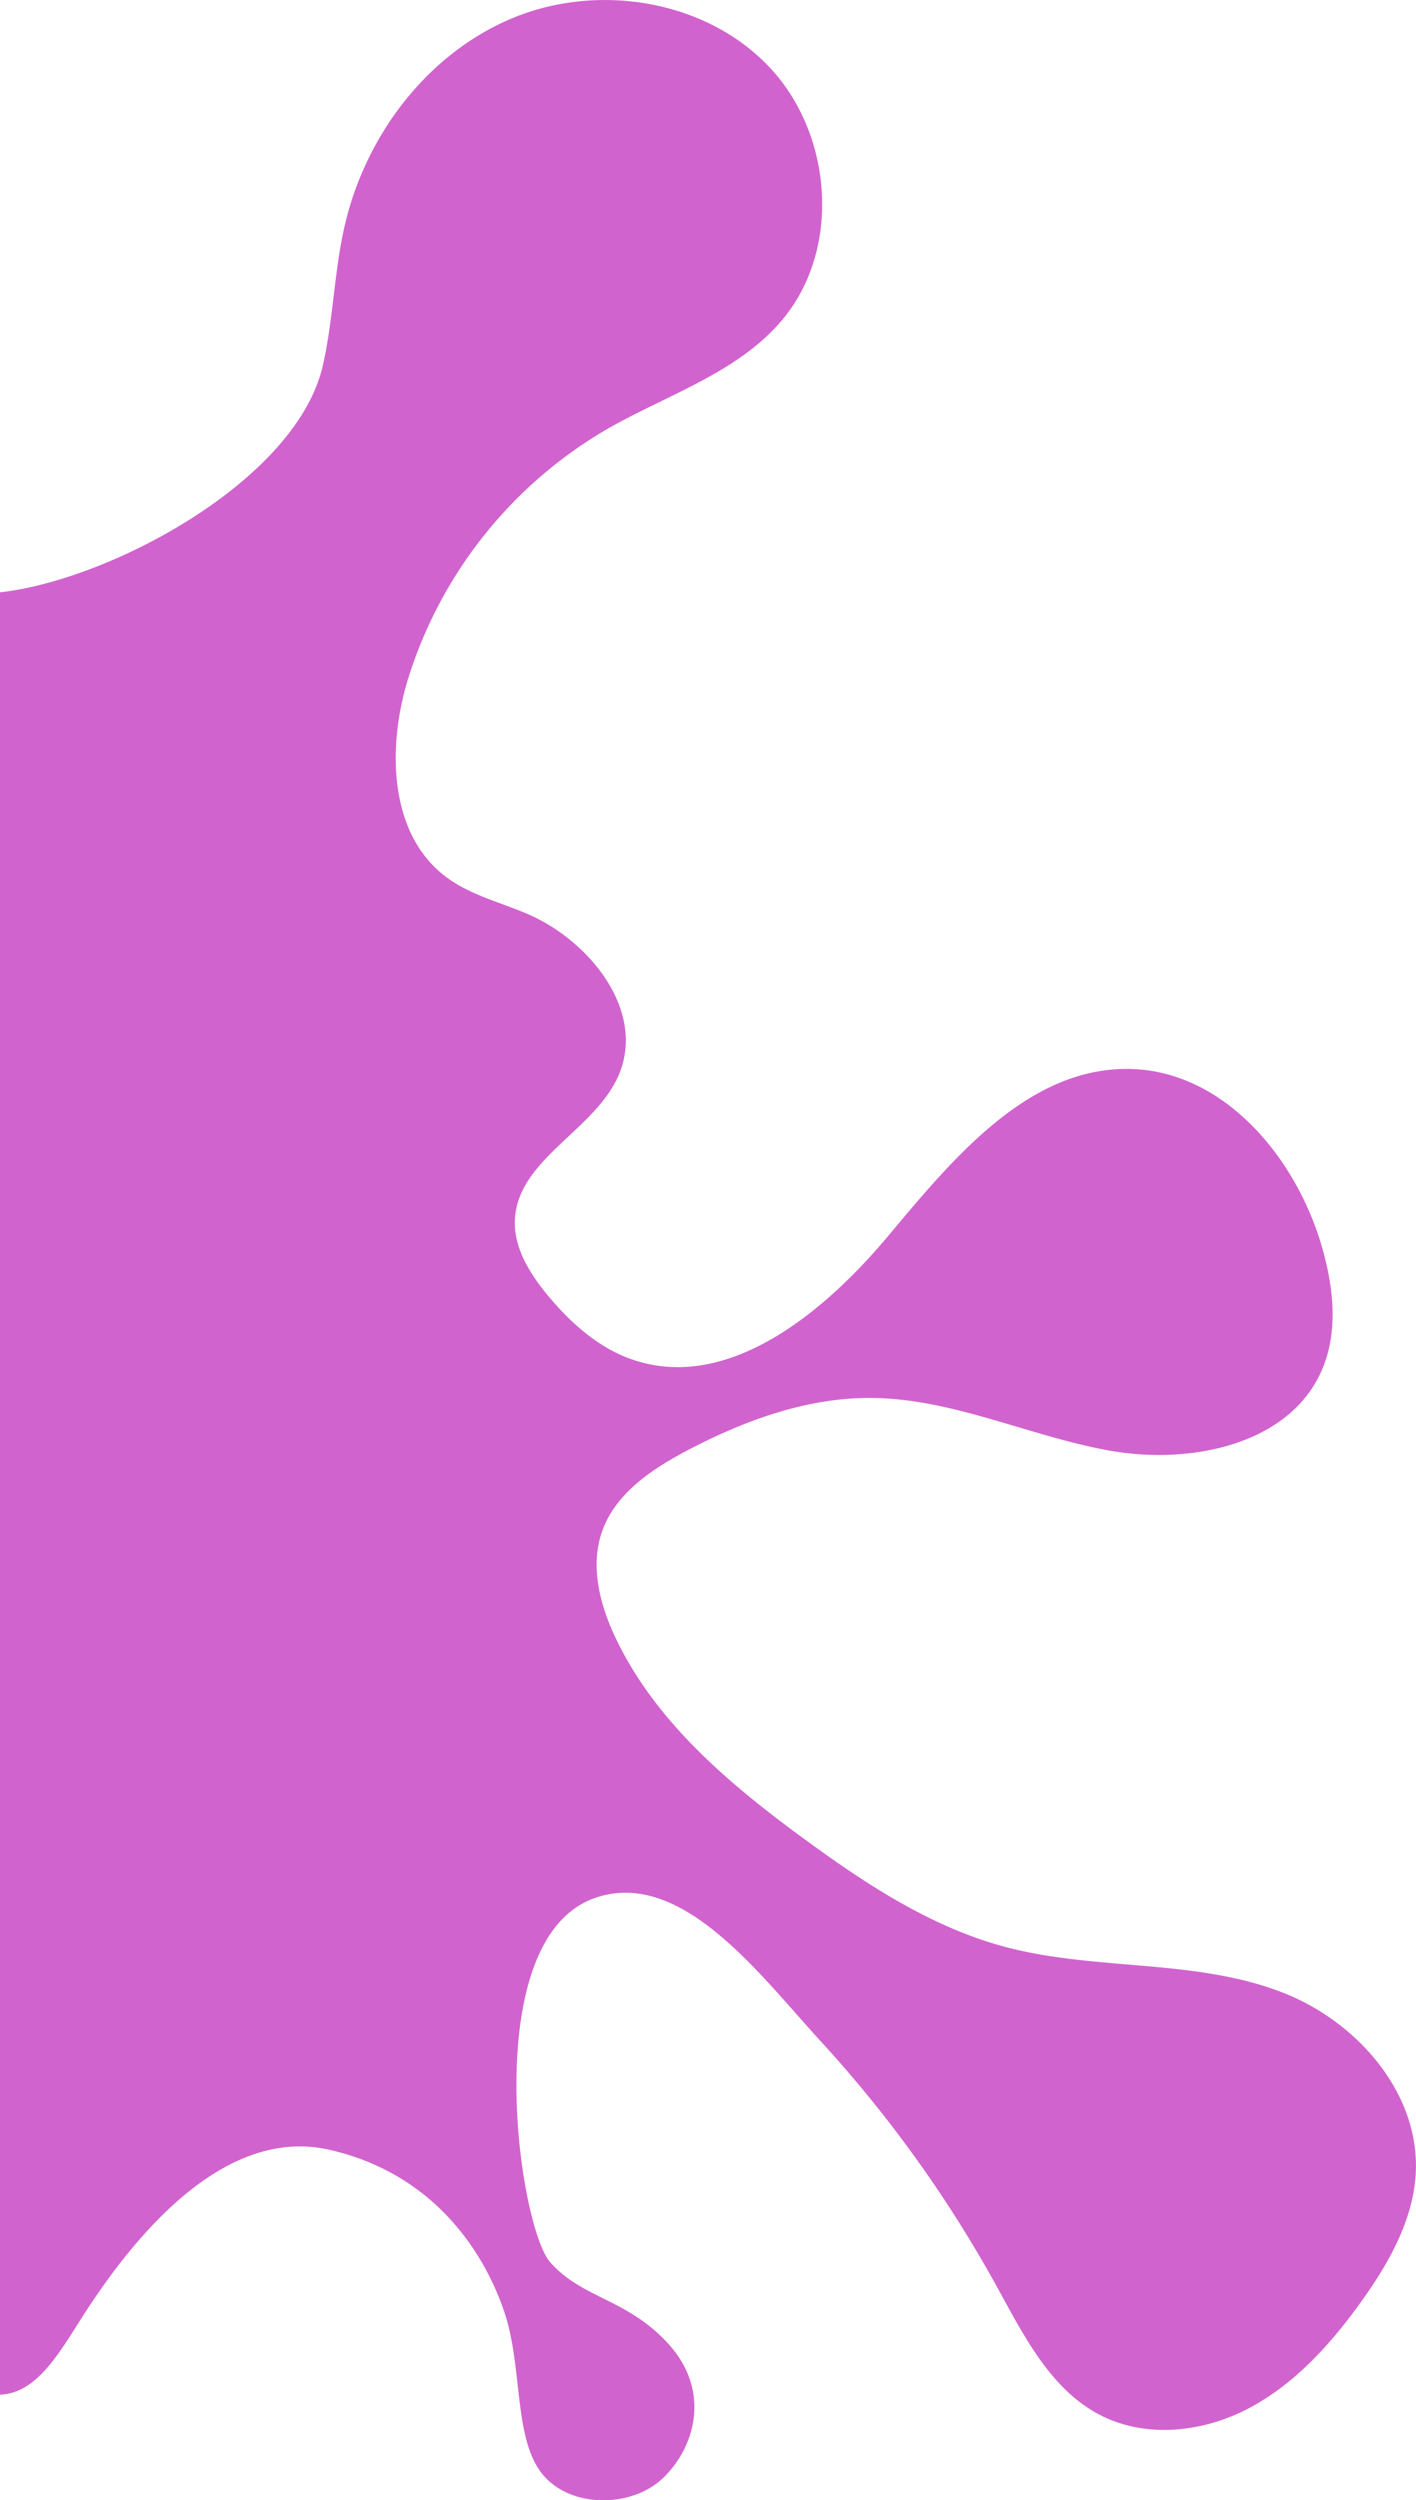 <svg xmlns="http://www.w3.org/2000/svg" viewBox="0 0 310.09 547.3"><defs><style>.a{fill:#d163ce;}</style></defs><title>splat-1</title><path class="a" d="M425.6,551.36c-22.18-5.07-41.5,16.93-53.82,36.07-5.26,8.17-10.19,17.26-18.35,17.52V210.43c24.19-2.68,65-24.51,70.71-49.69,2.28-10.07,2.46-20.52,4.78-30.58,4.54-19.73,18.09-37.68,36.79-45.44s42.18-4,56.12,10.65,15.92,39.91,2.91,55.41c-9.7,11.56-25,16.3-38.14,23.79a96.39,96.39,0,0,0-43.82,54.84c-4.6,15-4.2,34,8.41,43.38,5.2,3.87,11.69,5.47,17.66,8,13.72,5.87,25.83,21.08,20.23,34.92-5,12.4-22.22,18.6-22.89,32-0.31,6.07,3.15,11.67,7,16.38,4.94,6,11,11.51,18.3,14.14,21,7.53,42.2-9.88,56.52-27s30.84-37.07,53.12-36.46c20.64,0.57,36.51,19.78,42,39.68,2.38,8.58,3.33,18-.21,26.2-7.1,16.42-28.81,20.8-46.42,17.67s-34.37-11.41-52.26-11.54c-14.07-.1-27.73,4.9-40.19,11.43-7.83,4.1-15.84,9.46-18.77,17.79-2.69,7.65-.46,16.19,3.05,23.5C497.2,458,513.5,471.6,530,483.65c13.42,9.79,27.64,19.09,43.7,23.33,20.13,5.32,42.13,2.43,61.41,10.28,15.9,6.48,29.21,21.94,28.36,39.09-0.51,10.3-5.85,19.72-11.85,28.11-6.63,9.27-14.46,18-24.53,23.38s-22.72,6.8-32.83,1.53c-10.82-5.63-16.66-17.4-22.54-28.08a277.44,277.44,0,0,0-38.5-53.62c-13.45-14.66-30.47-37.87-49.32-31.5-26,8.78-17,71.78-10,79.78s17,8,26,18,6,22-1,29-21,7-27-1-4-23-8-35S449.3,556.78,425.6,551.36Z" transform="translate(-353.43 -80.77)"/></svg>